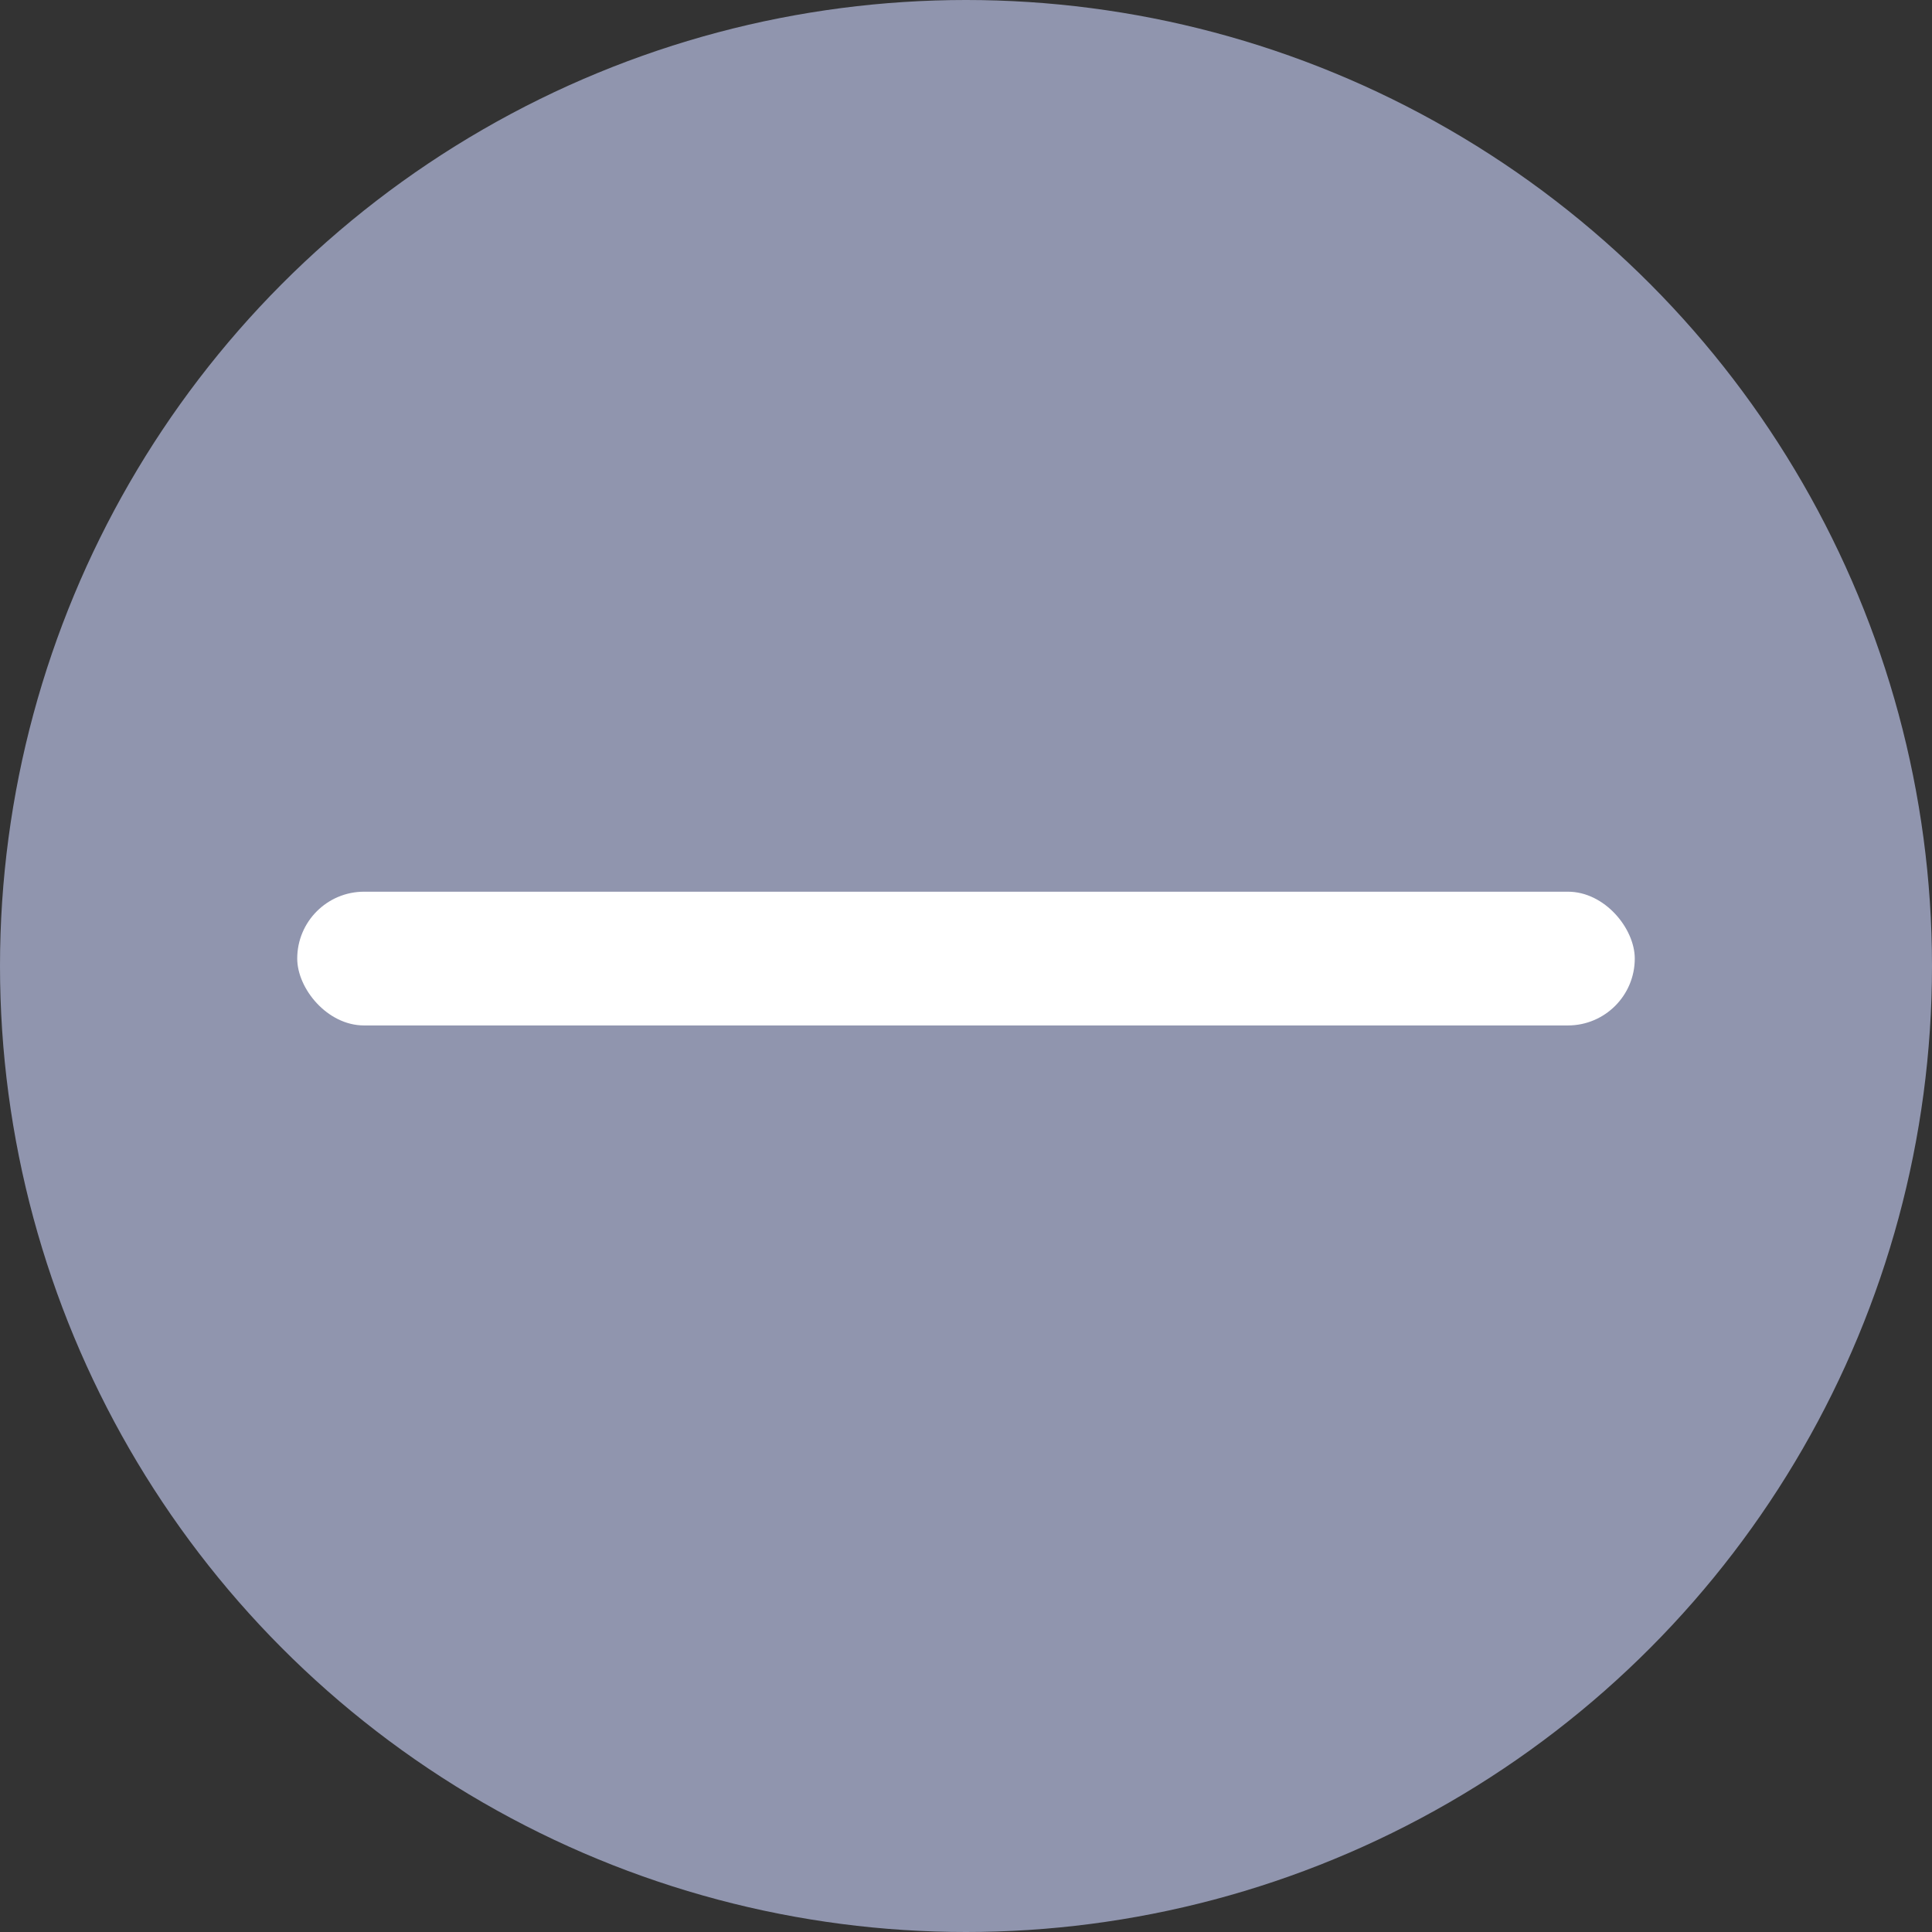 <svg width="26" height="26" viewBox="0 0 26 26" fill="none" xmlns="http://www.w3.org/2000/svg">
<rect x="0" y="0" width="26" height="26" fill="#333333" stroke="none"/>
<circle cx="13" cy="13" r="13" fill="#9095AE"/>
<rect x="4" y="12" width="18" height="1.8" rx="0.9" fill="white"/>
</svg>
